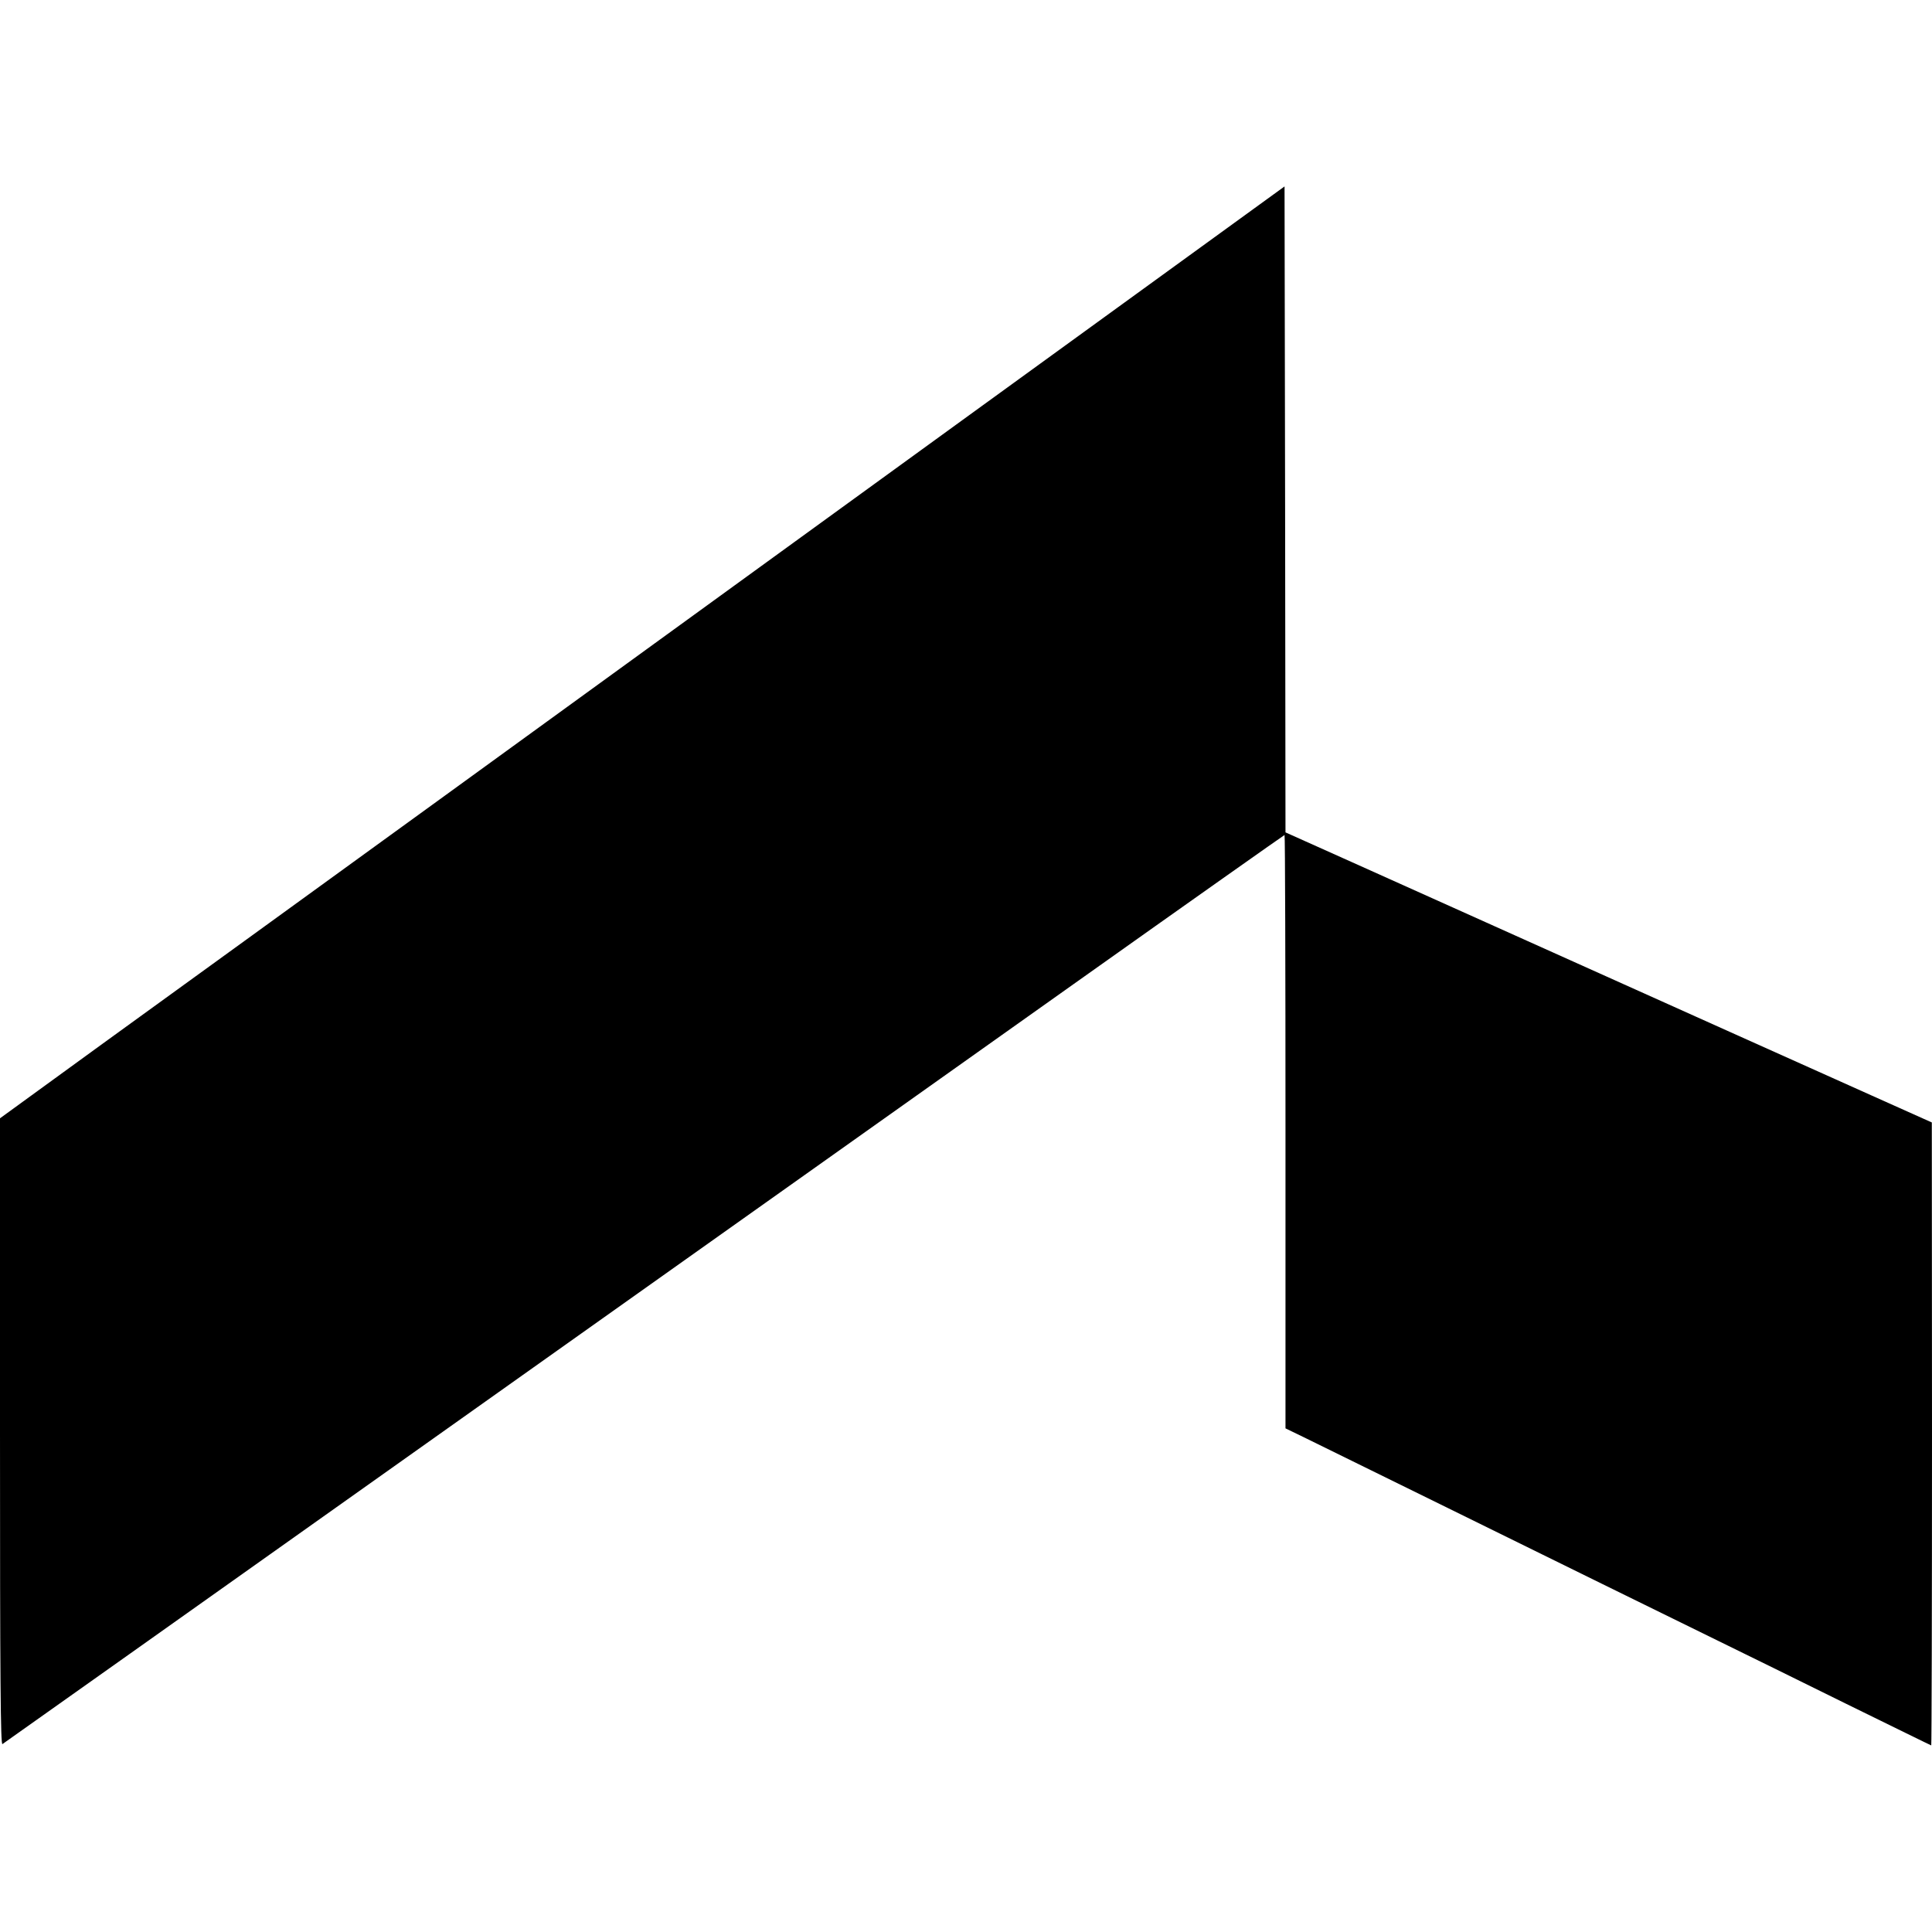 <?xml version="1.0" standalone="no"?>
<!DOCTYPE svg PUBLIC "-//W3C//DTD SVG 20010904//EN"
 "http://www.w3.org/TR/2001/REC-SVG-20010904/DTD/svg10.dtd">
<svg version="1.0" xmlns="http://www.w3.org/2000/svg"
 width="1025pt" height="1025pt" viewBox="0 0 1025 1025"
 preserveAspectRatio="xMidYMid meet">
<g transform="translate(0,1025) scale(0.1,-0.1)"
fill="#000000" stroke="none">
<path d="M5220 8104 c-877 -636 -2166 -1572 -2865 -2079 -698 -506 -1514
-1098 -1813 -1314 l-542 -394 0 -1664 c0 -1329 3 -1663 13 -1656 6 4 1036 734
2287 1622 1251 888 2778 1971 3393 2408 614 436 1120 793 1122 793 3 0 5 -708
5 -1574 l0 -1574 93 -45 c50 -25 391 -192 757 -372 687 -338 1049 -516 1445
-710 127 -62 432 -212 679 -334 247 -121 450 -221 452 -221 2 0 4 744 4 1653
l-1 1652 -317 142 c-273 122 -776 348 -2764 1241 l-348 156 -2 1713 -3 1714
-1595 -1157z"/>
</g>
</svg>
